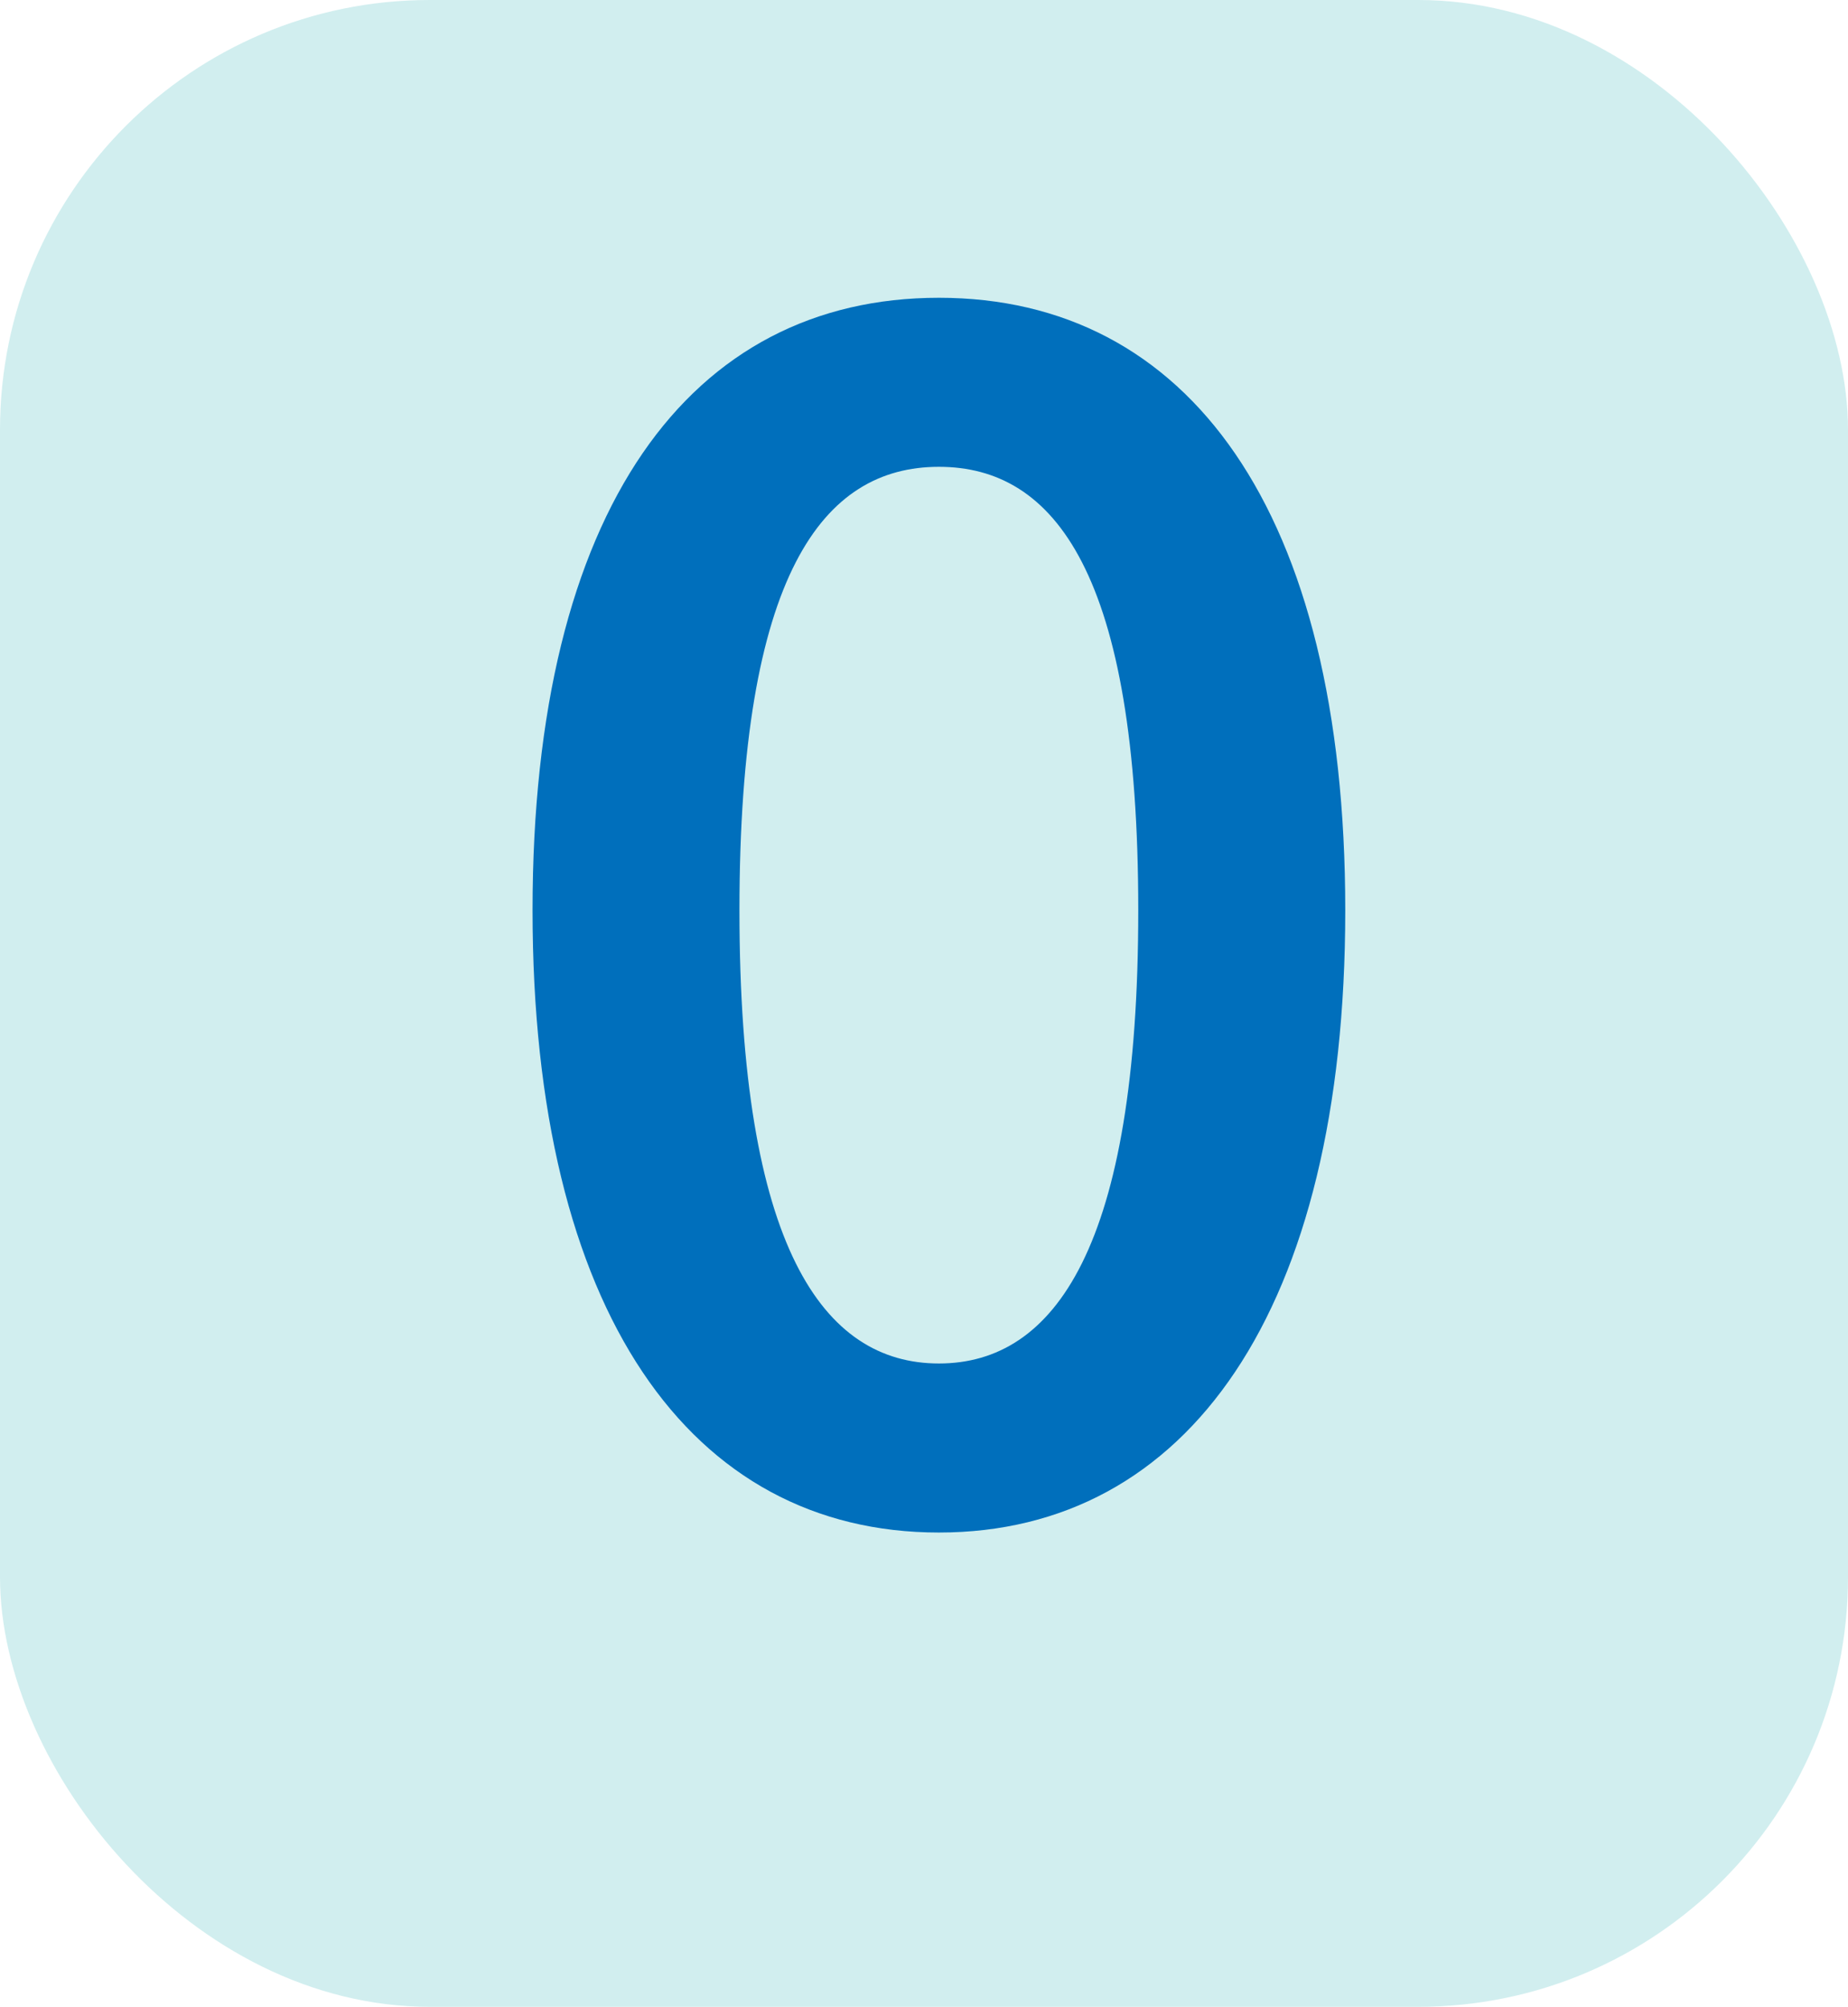 <svg xmlns="http://www.w3.org/2000/svg" viewBox="0 0 193.46 210"><defs><style>.cls-1{fill:#d1eeef;}.cls-2{fill:#006fbc;}</style></defs><g id="Layer_2" data-name="Layer 2"><g id="Layer_1-2" data-name="Layer 1"><rect class="cls-1" width="193.46" height="210" rx="44.98"/><path class="cls-2" d="M55.75,99.63c0-42.07,16.54-64.1,42.54-64.1s42.54,22.15,42.54,64.1-16.55,65.11-42.54,65.11S55.75,141.69,55.75,99.63Zm63.41,0c0-35.22-8.74-46.41-20.87-46.41S77.41,64.41,77.41,99.63s8.75,47.42,20.88,47.42S119.16,134.84,119.16,99.63Z" transform="translate(0 -4.37)"/></g></g></svg>